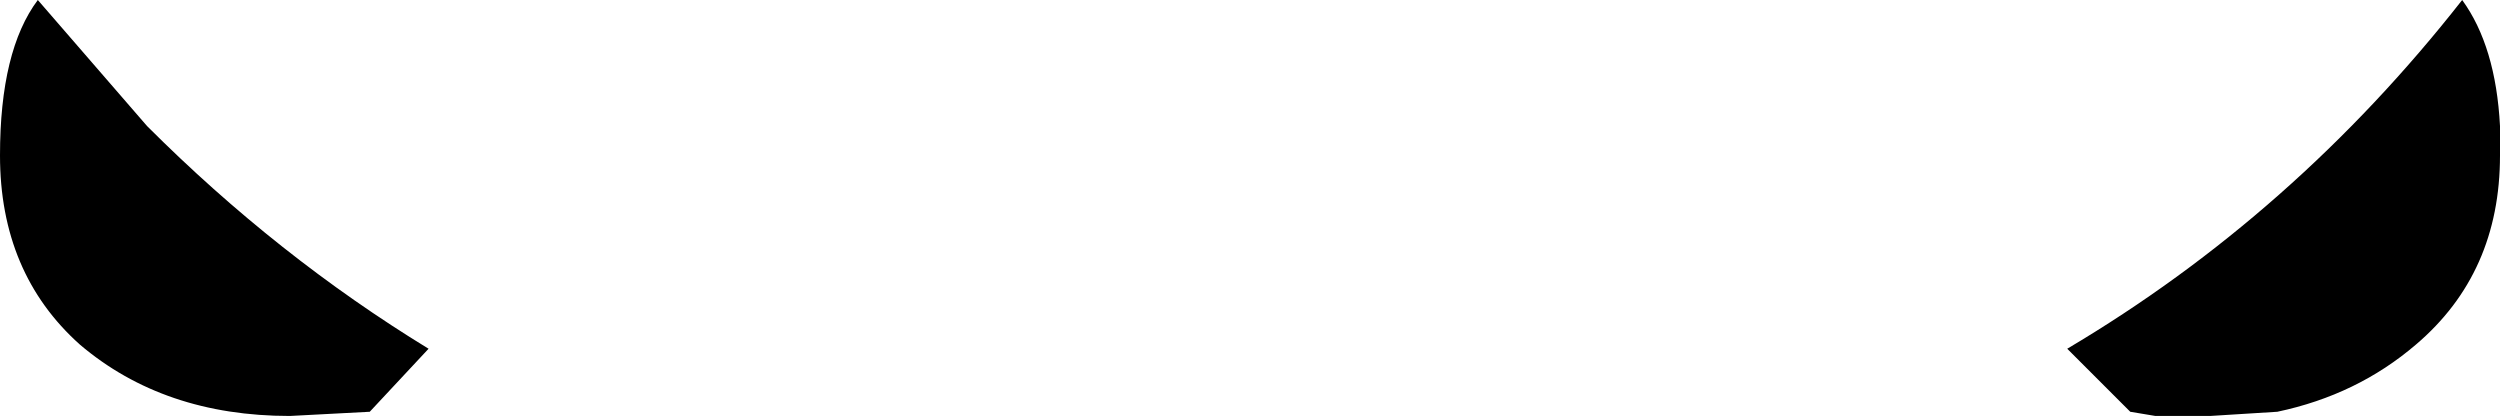 <?xml version="1.0" encoding="UTF-8" standalone="no"?>
<svg xmlns:xlink="http://www.w3.org/1999/xlink" height="4.95px" width="29.75px" xmlns="http://www.w3.org/2000/svg">
  <g transform="matrix(1.0, 0.0, 0.0, 1.0, -385.0, -133.2)">
    <path d="M390.1 137.35 L389.4 138.1 388.45 138.15 Q386.95 138.15 385.95 137.3 385.0 136.45 385.0 135.05 385.0 133.8 385.45 133.2 L386.75 134.7 Q388.3 136.25 390.1 137.35 M412.1 138.1 L411.3 138.15 410.65 138.15 410.35 138.1 410.25 138.0 409.6 137.35 Q412.3 135.75 414.3 133.2 414.7 133.75 414.75 134.7 L414.75 135.05 Q414.75 136.45 413.75 137.3 413.05 137.9 412.1 138.1" fill="#000000" fill-rule="evenodd" stroke="none"/>
  </g>
</svg>
